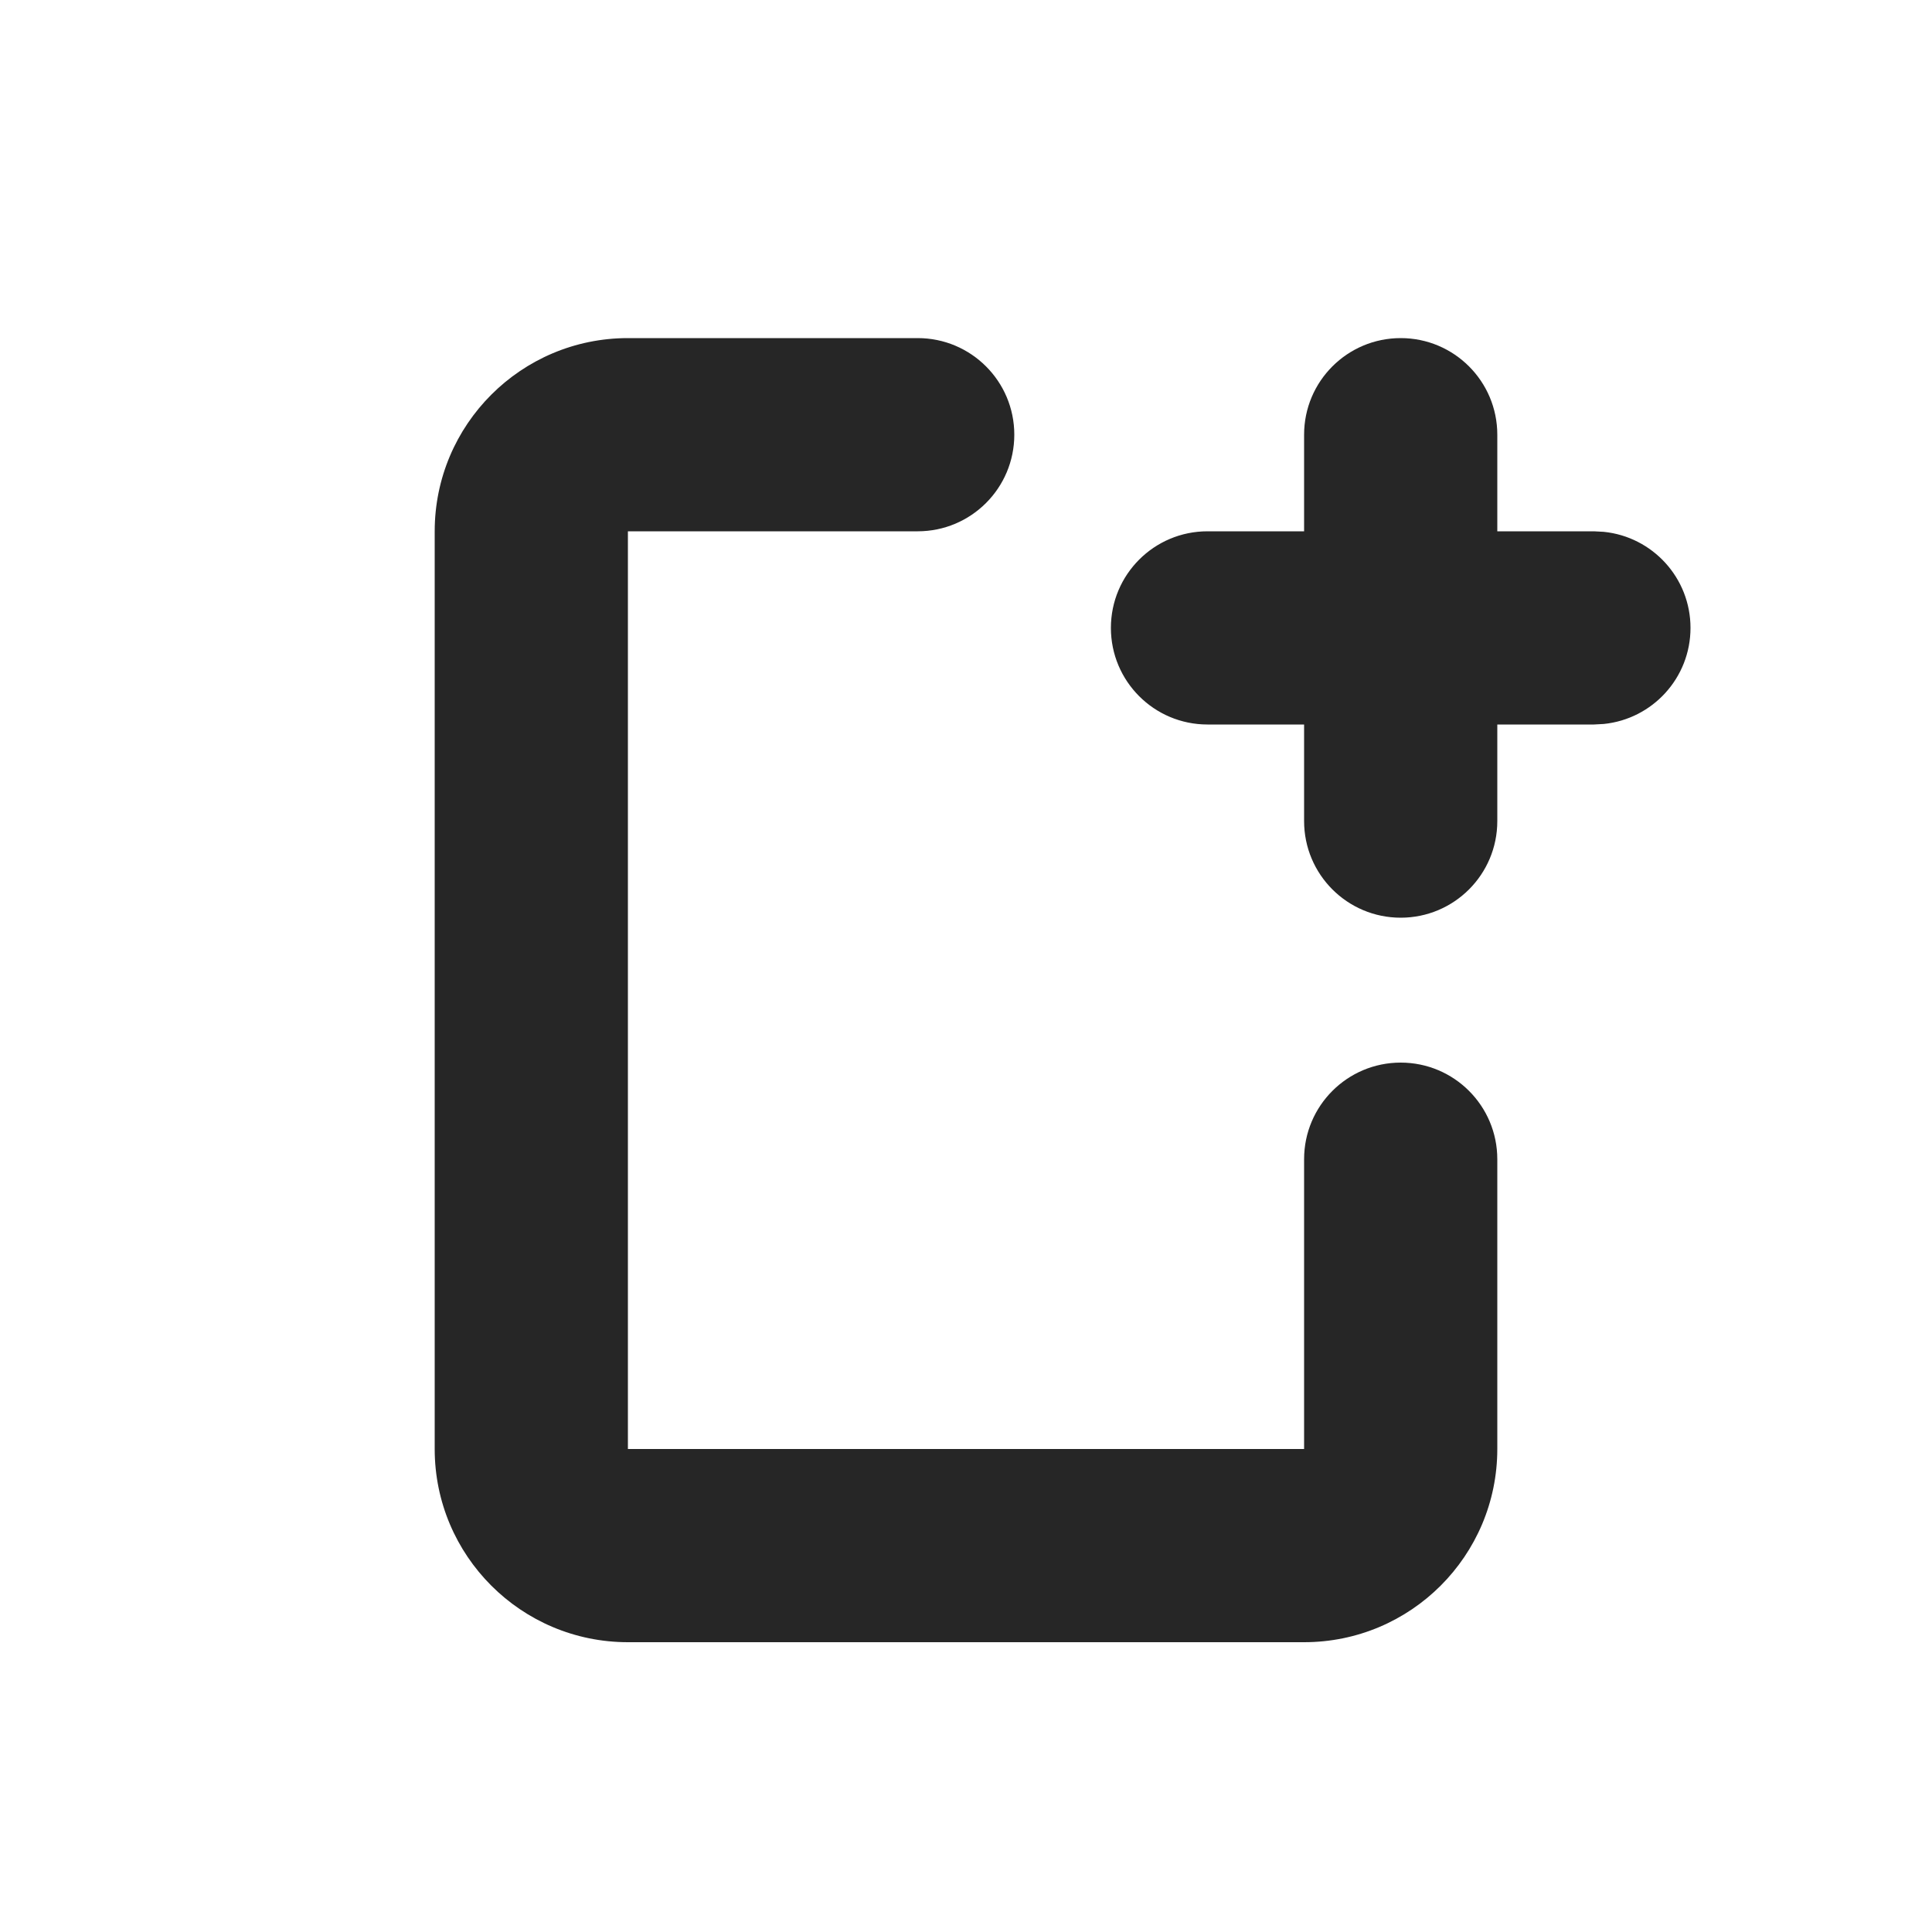 <svg width="40" height="40" viewBox="0 0 40 40" fill="none" xmlns="http://www.w3.org/2000/svg">
<path d="M19 7C20.105 7 21 7.895 21 9C21 10.105 20.105 11 19 11H13V30H27V24C27 22.895 27.895 22 29 22C30.105 22 31 22.895 31 24V30C31 32.209 29.209 34 27 34H13C10.791 34 9 32.209 9 30V11C9 8.791 10.791 7 13 7H19Z" fill="#262626"/>
<path d="M29 7C30.105 7 31 7.895 31 9V11H33L33.204 11.011C34.213 11.113 35 11.964 35 13C35 14.036 34.213 14.887 33.204 14.989L33 15H31V17C31 18.105 30.105 19 29 19C27.895 19 27 18.105 27 17V15H25C23.895 15 23 14.105 23 13C23 11.895 23.895 11 25 11H27V9C27 7.895 27.895 7 29 7Z" fill="#262626"/>
</svg>
